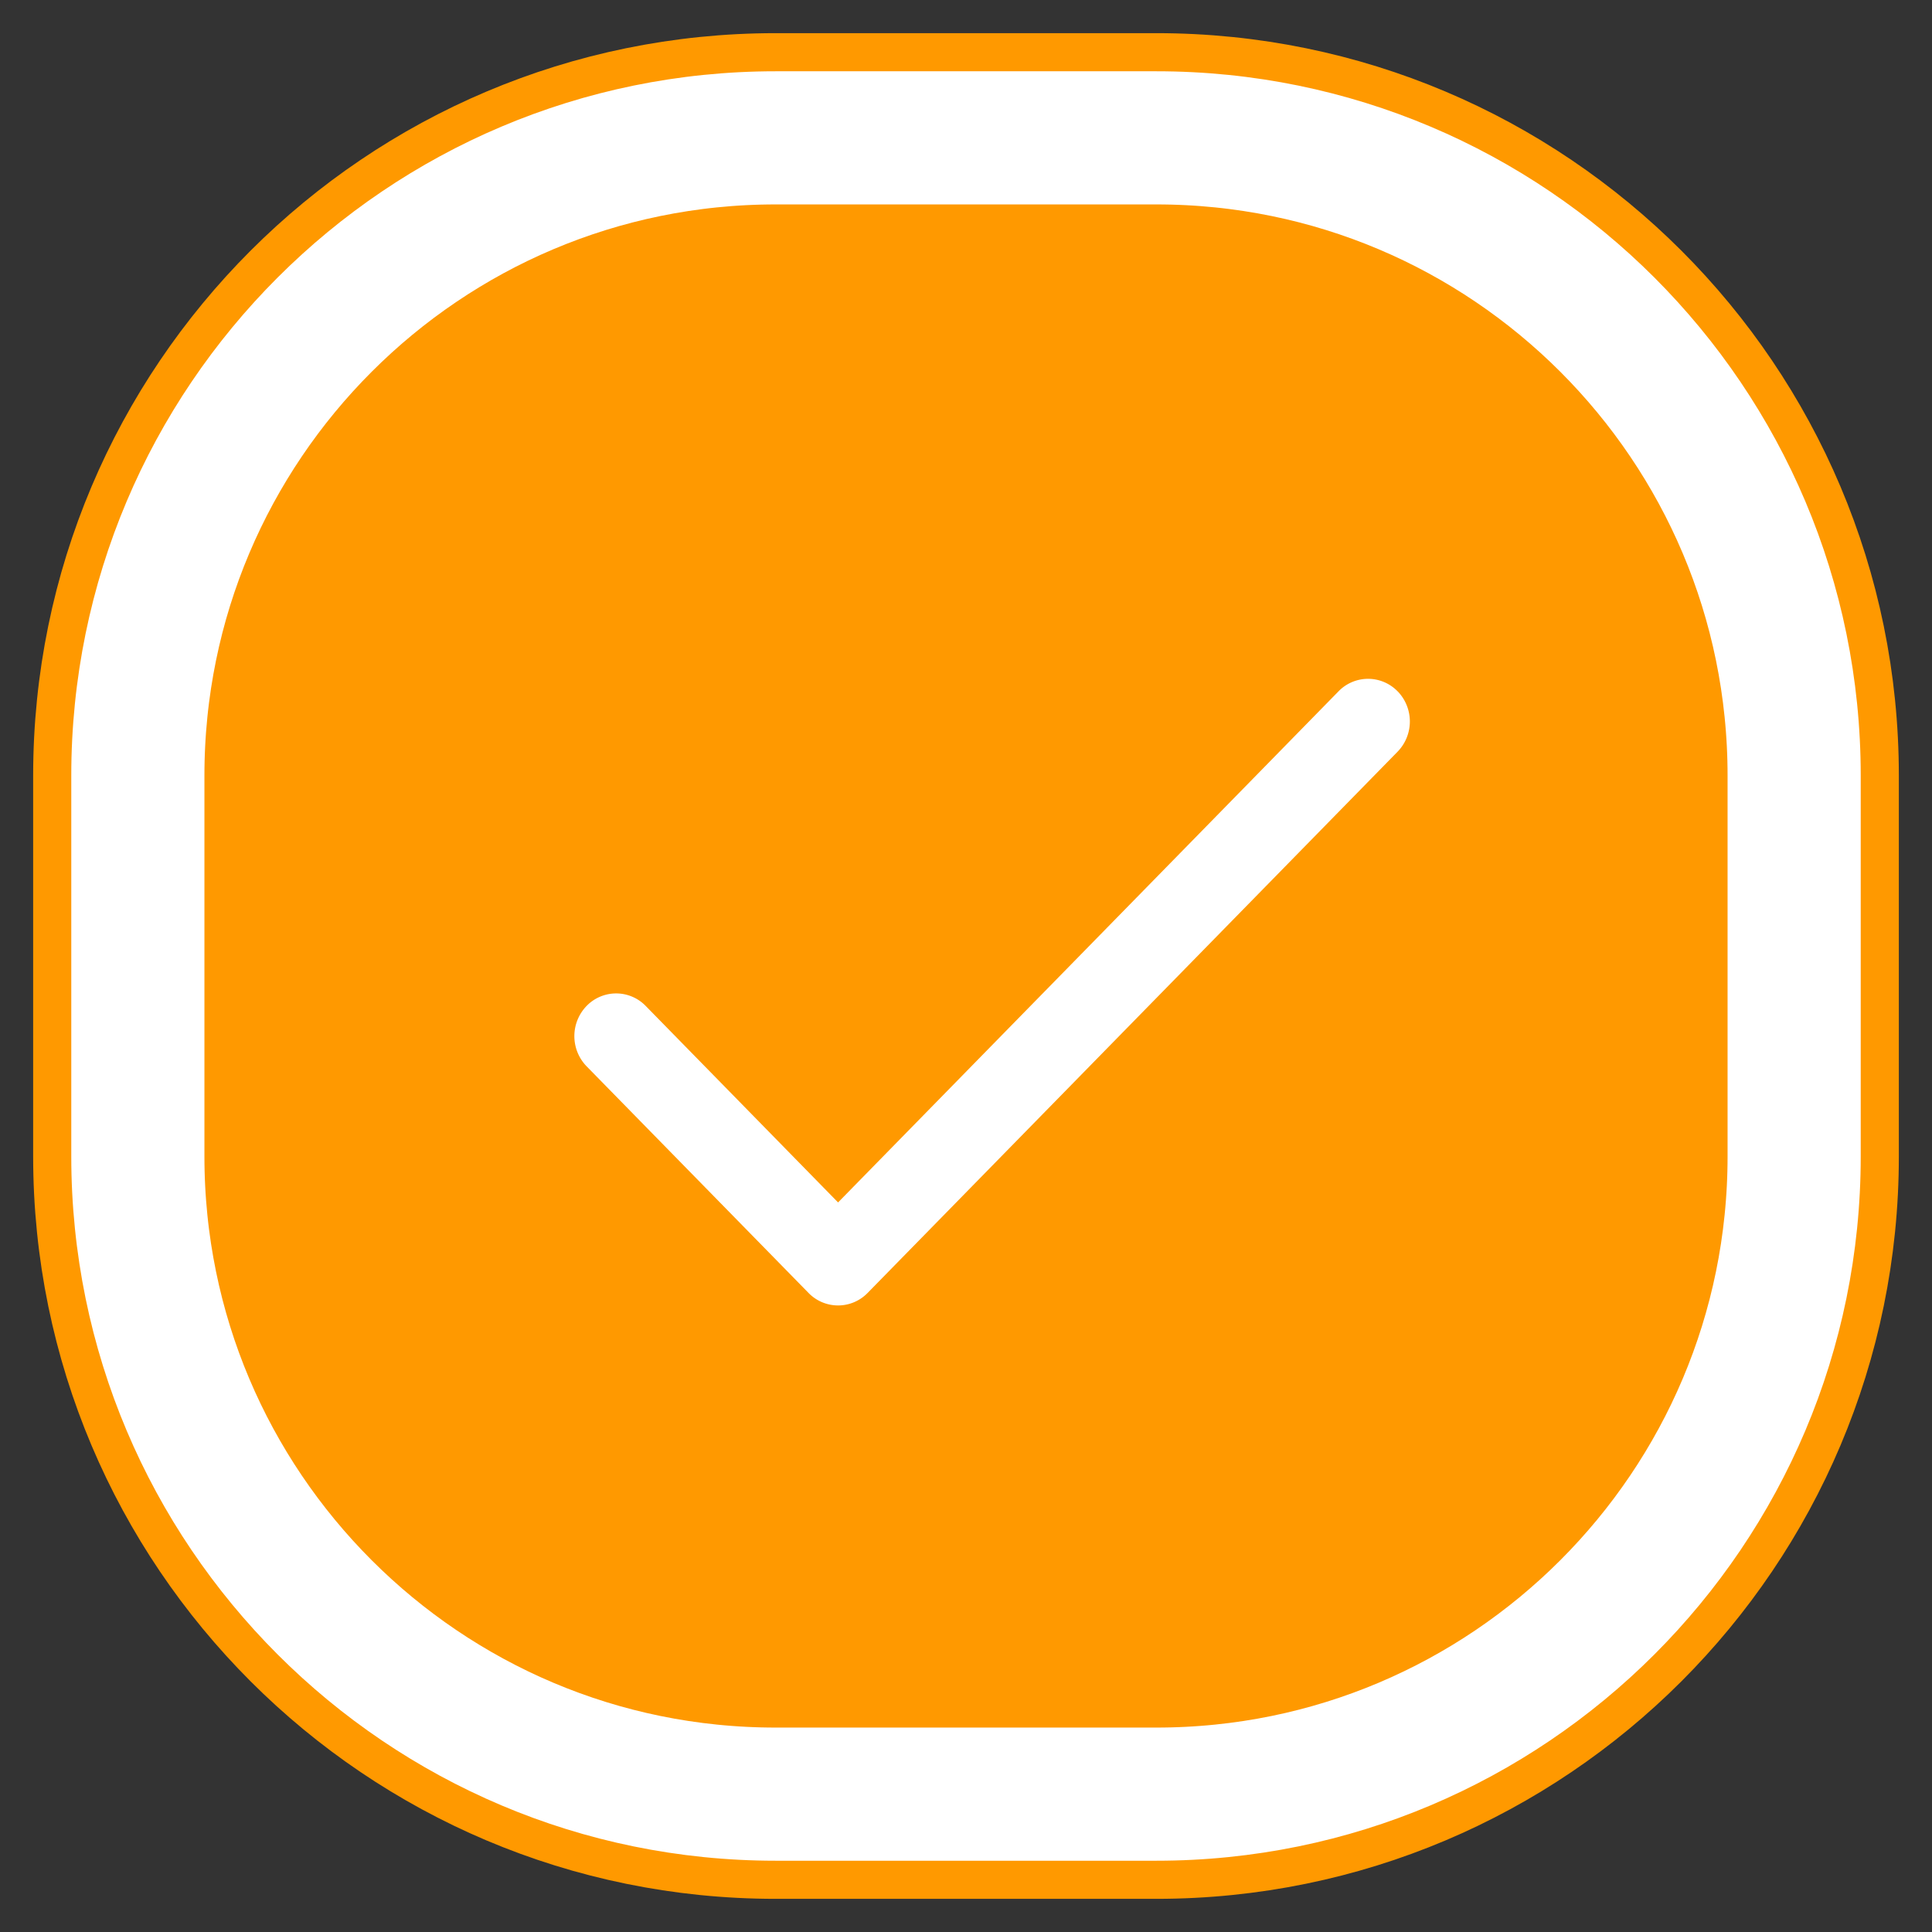 <svg xmlns="http://www.w3.org/2000/svg" width="37" height="37" viewBox="0 0 37 37"><rect x="0" y="0" width="37" height="37" fill="#333333" stroke="none"/><defs><clipPath id="uk5xa"><path fill="#fff" d="M1 14.854C1 7.203 7.203 1 14.854 1h7.292C29.797 1 36 7.203 36 14.854v7.292C36 29.797 29.797 36 22.146 36h-7.292C7.203 36 1 29.797 1 22.146z"/></clipPath></defs><g><g><g><path fill="#f90" d="M1 14.854C1 7.203 7.203 1 14.854 1h7.292C29.797 1 36 7.203 36 14.854v7.292C36 29.797 29.797 36 22.146 36h-7.292C7.203 36 1 29.797 1 22.146z"/><path fill="none" stroke="#fff" stroke-miterlimit="20" stroke-width="5.83" d="M1 14.854C1 7.203 7.203 1 14.854 1h7.292C29.797 1 36 7.203 36 14.854v7.292C36 29.797 29.797 36 22.146 36h-7.292C7.203 36 1 29.797 1 22.146z" clip-path="url(&quot;#uk5xa&quot;)"/><path fill="none" stroke="#f90" stroke-miterlimit="20" stroke-width=".73" d="M1 14.854C1 7.203 7.203 1 14.854 1h7.292C29.797 1 36 7.203 36 14.854v7.292C36 29.797 29.797 36 22.146 36h-7.292C7.203 36 1 29.797 1 22.146z"/></g><g><g><path fill="#fff" d="M26.766 13.24a.788.788 0 0 0-1.132 0l-9.584 9.788-3.684-3.763a.788.788 0 0 0-1.132 0 .83.83 0 0 0 0 1.156l4.25 4.34a.788.788 0 0 0 1.132 0l10.15-10.366a.83.83 0 0 0 0-1.156z"/></g></g></g></g></svg>